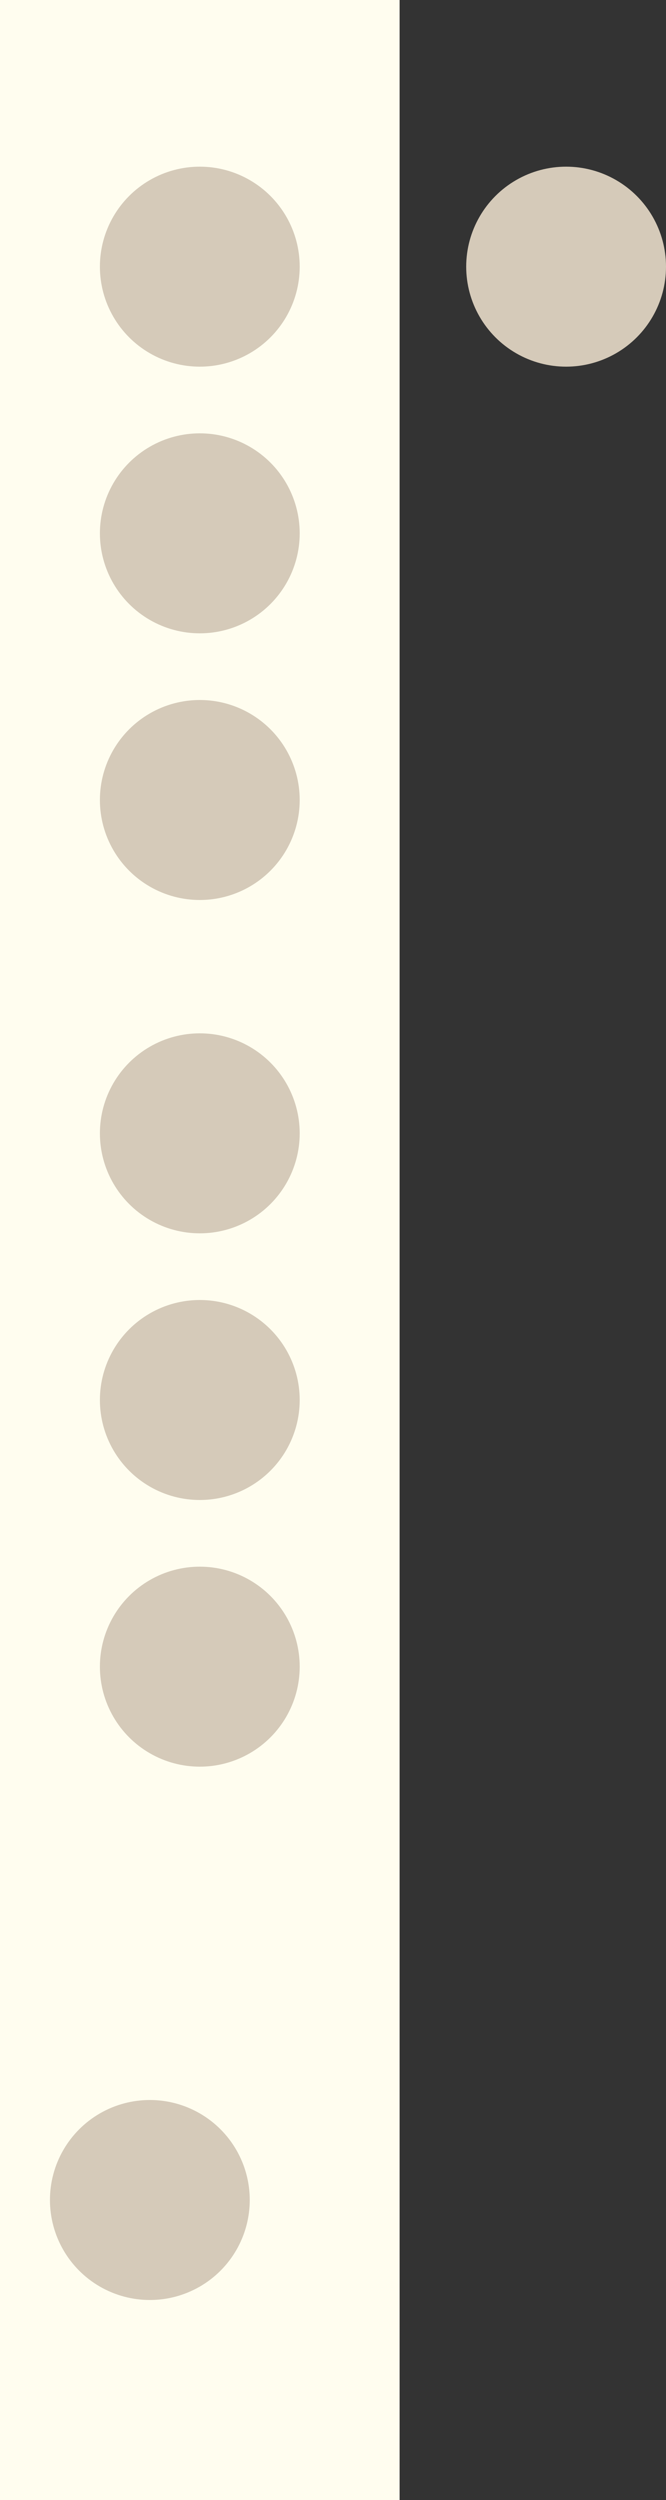 <svg width="40" height="150" viewBox="0 0 40 150" fill="none" xmlns="http://www.w3.org/2000/svg">
<rect x="0" y="0" width="40" height="150" fill="#333333" stroke="none"/>
<g clip-path="url(#clip0_3_933)">
<rect width="24" height="150" fill="#FFFDEF"/>
<circle cx="12" cy="16" r="6" fill="#D5CAB9"/>
<circle cx="12" cy="68" r="6" fill="#D5CAB9"/>
<circle cx="12" cy="32" r="6" fill="#D5CAB9"/>
<circle cx="12" cy="84" r="6" fill="#D5CAB9"/>
<circle cx="12" cy="48" r="6" fill="#D5CAB9"/>
<circle cx="12" cy="100" r="6" fill="#D5CAB9"/>
<circle cx="9" cy="132" r="6" fill="#D5CAB9"/>
<circle cx="34" cy="16" r="6" fill="#D5CAB9"/>
</g>
<defs>
<clipPath id="clip0_3_933">
<rect width="40" height="150" fill="white"/>
</clipPath>
</defs>
</svg>
